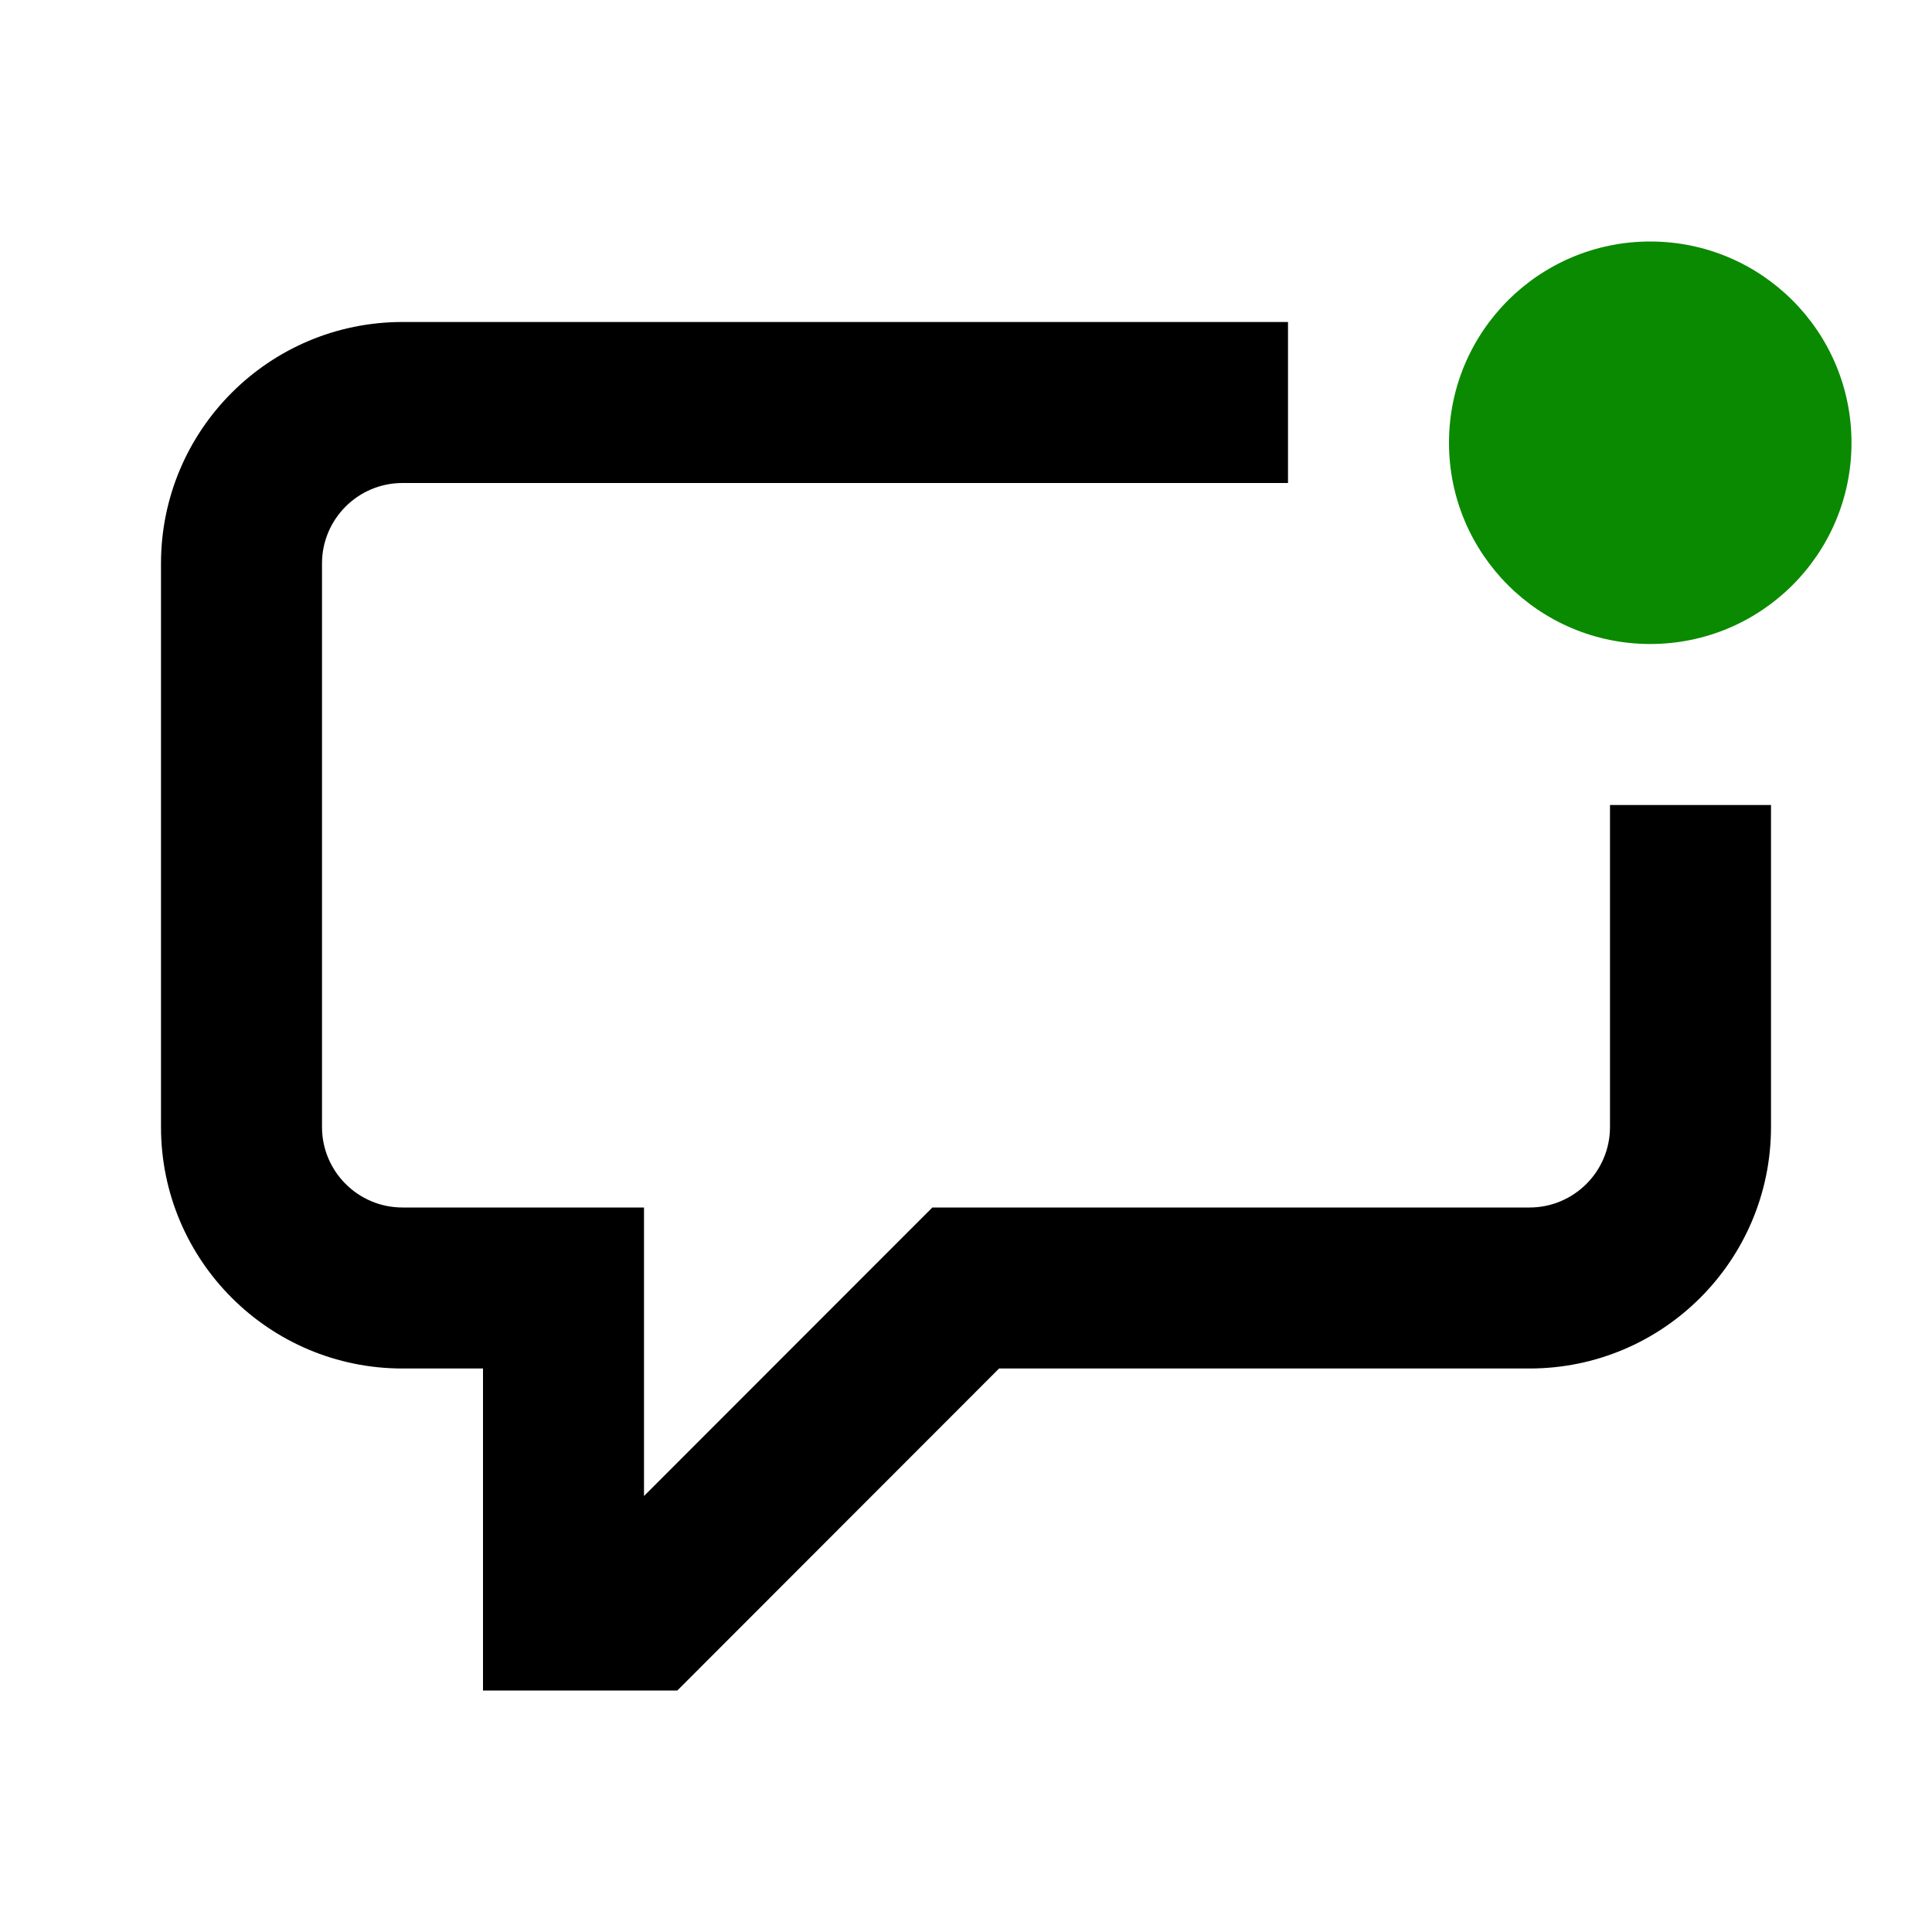 <svg width="24" height="24" viewBox="0 0 24 24" fill="none" xmlns="http://www.w3.org/2000/svg">
<path d="M23 5.5C23 6.881 21.881 8 20.5 8C19.119 8 18 6.881 18 5.5C18 4.119 19.119 3 20.5 3C21.881 3 23 4.119 23 5.5Z" fill="#0A8A00"/>
<path fill-rule="evenodd" clip-rule="evenodd" d="M16 6H5C4.448 6 4 6.448 4 7V14C4 14.552 4.448 15 5 15H7H8V16V18.584L11.289 15.293L11.582 15H11.996H19C19.552 15 20 14.552 20 14V10H22V14C22 15.657 20.657 17 19 17H12.411L8.414 21H6V17H5C3.343 17 2 15.657 2 14V7C2 5.343 3.343 4 5 4H16V6Z" fill="currentcolor"/>
</svg>
